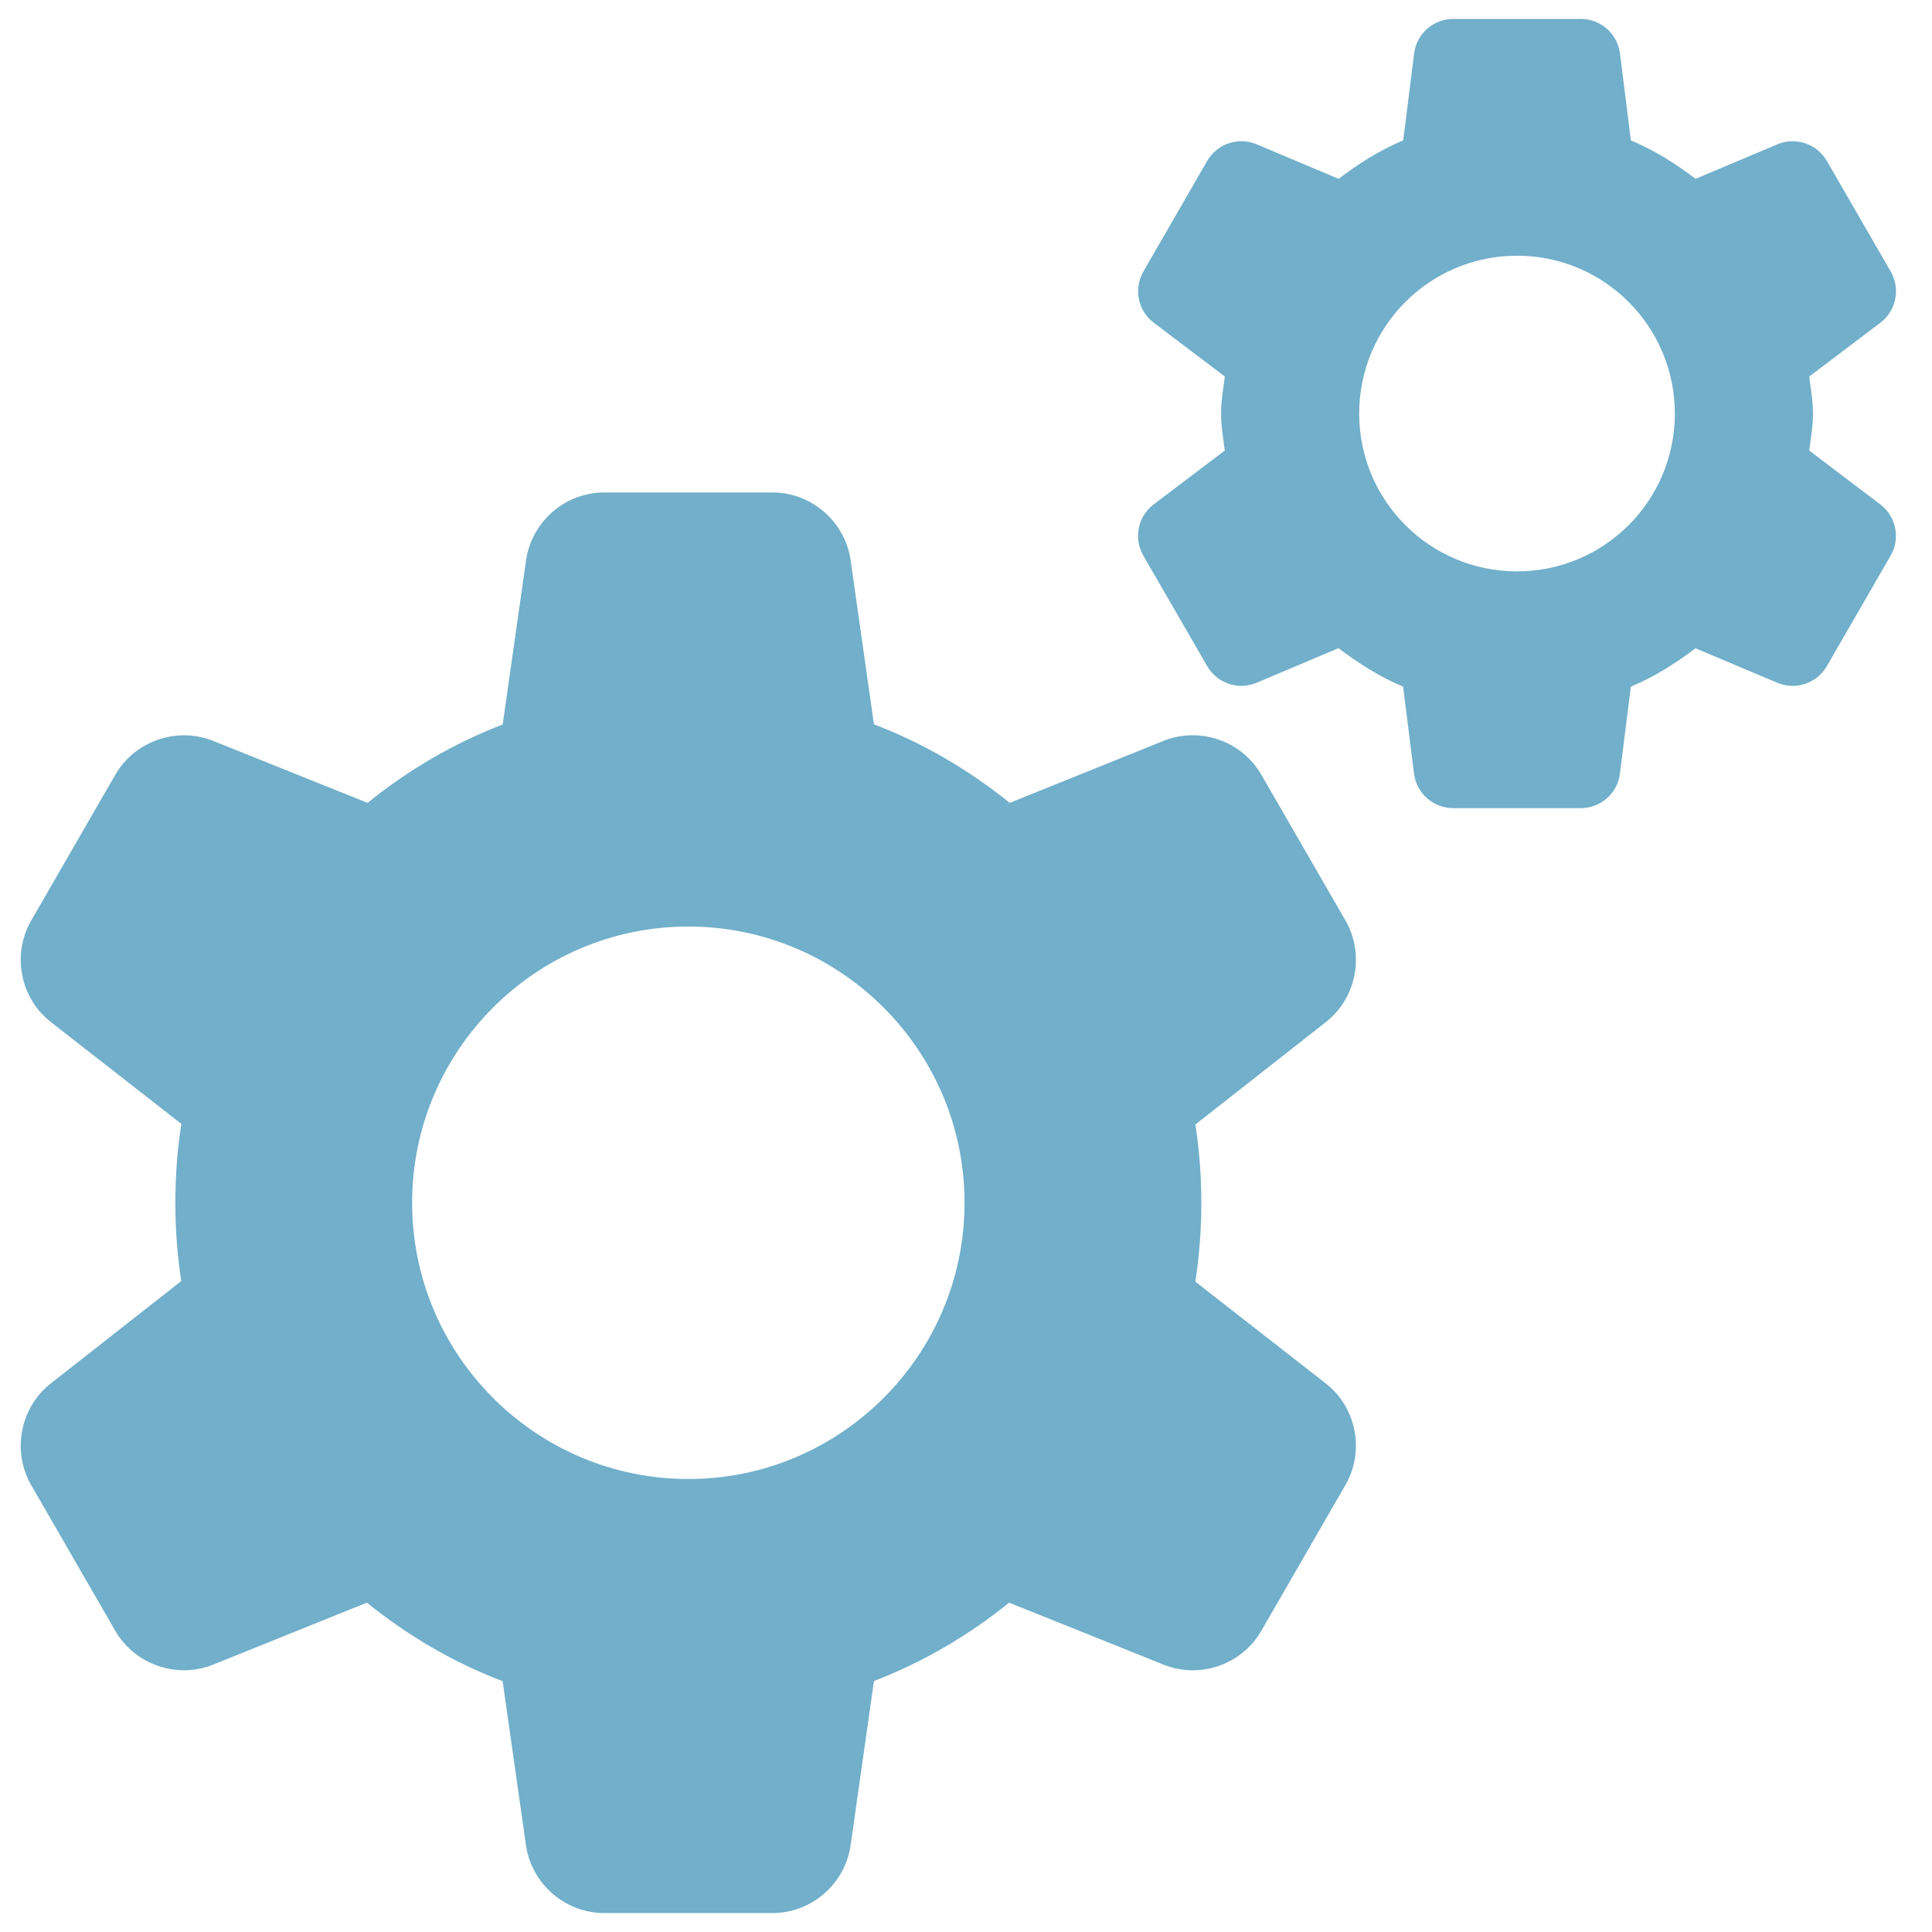 <svg width="51" height="51" viewBox="0 0 51 51" fill="none" xmlns="http://www.w3.org/2000/svg">
<path d="M31.554 33.833C31.66 33.152 31.712 32.452 31.712 31.75C31.712 31.052 31.66 30.36 31.556 29.683L34.999 26.981C35.808 26.346 36.031 25.196 35.518 24.3L33.295 20.45C32.779 19.556 31.668 19.173 30.712 19.558L26.654 21.194C25.545 20.3 24.343 19.604 23.07 19.121L22.454 14.788C22.308 13.769 21.422 13 20.391 13H15.95C14.918 13 14.033 13.769 13.887 14.79L13.27 19.125C11.995 19.615 10.781 20.319 9.704 21.194L5.627 19.558C4.67 19.175 3.562 19.558 3.045 20.45L0.824 24.3C0.308 25.196 0.533 26.35 1.347 26.983L4.787 29.667C4.681 30.348 4.629 31.048 4.629 31.75C4.629 32.448 4.681 33.14 4.785 33.817L1.341 36.519C0.533 37.154 0.31 38.304 0.822 39.2L3.043 43.05C3.56 43.942 4.67 44.325 5.627 43.942L9.685 42.306C10.793 43.2 11.995 43.896 13.268 44.379L13.885 48.712C14.033 49.731 14.918 50.5 15.95 50.5H20.391C21.422 50.5 22.308 49.731 22.454 48.711L23.07 44.375C24.345 43.885 25.56 43.181 26.637 42.306L30.714 43.942C31.674 44.327 32.781 43.944 33.295 43.05L35.516 39.2C36.033 38.304 35.808 37.15 34.993 36.517L31.554 33.833ZM18.171 39.042C14.149 39.042 10.879 35.771 10.879 31.75C10.879 27.729 14.149 24.458 18.171 24.458C22.191 24.458 25.462 27.729 25.462 31.75C25.462 35.771 22.191 39.042 18.171 39.042Z" fill="#71AFCA"/>
<path d="M47.76 11.894C47.8 11.571 47.858 11.252 47.858 10.917C47.858 10.581 47.8 10.263 47.76 9.939L49.637 8.519C50.056 8.202 50.172 7.623 49.91 7.167L48.225 4.25C47.962 3.796 47.401 3.606 46.918 3.81L44.758 4.721C44.231 4.319 43.67 3.965 43.051 3.706L42.764 1.412C42.697 0.892 42.256 0.5 41.731 0.5H38.362C37.837 0.5 37.393 0.892 37.329 1.412L37.041 3.706C36.422 3.965 35.86 4.321 35.335 4.721L33.174 3.81C32.689 3.606 32.129 3.794 31.866 4.25L30.183 7.167C29.92 7.621 30.037 8.2 30.456 8.519L32.333 9.939C32.291 10.263 32.233 10.581 32.233 10.917C32.233 11.252 32.291 11.571 32.331 11.894L30.454 13.315C30.035 13.631 29.918 14.21 30.181 14.667L31.866 17.583C32.129 18.038 32.689 18.227 33.172 18.023L35.333 17.11C35.86 17.512 36.42 17.867 37.039 18.125L37.326 20.419C37.393 20.942 37.835 21.333 38.36 21.333H41.728C42.254 21.333 42.697 20.942 42.762 20.421L43.05 18.127C43.668 17.869 44.231 17.512 44.756 17.113L46.916 18.023C47.401 18.227 47.962 18.04 48.225 17.583L49.908 14.667C50.17 14.212 50.054 13.633 49.635 13.315L47.76 11.894ZM40.045 15.083C37.743 15.083 35.879 13.219 35.879 10.917C35.879 8.615 37.743 6.75 40.045 6.75C42.347 6.75 44.212 8.615 44.212 10.917C44.212 13.219 42.347 15.083 40.045 15.083Z" fill="#71AFCA"/>
</svg>
